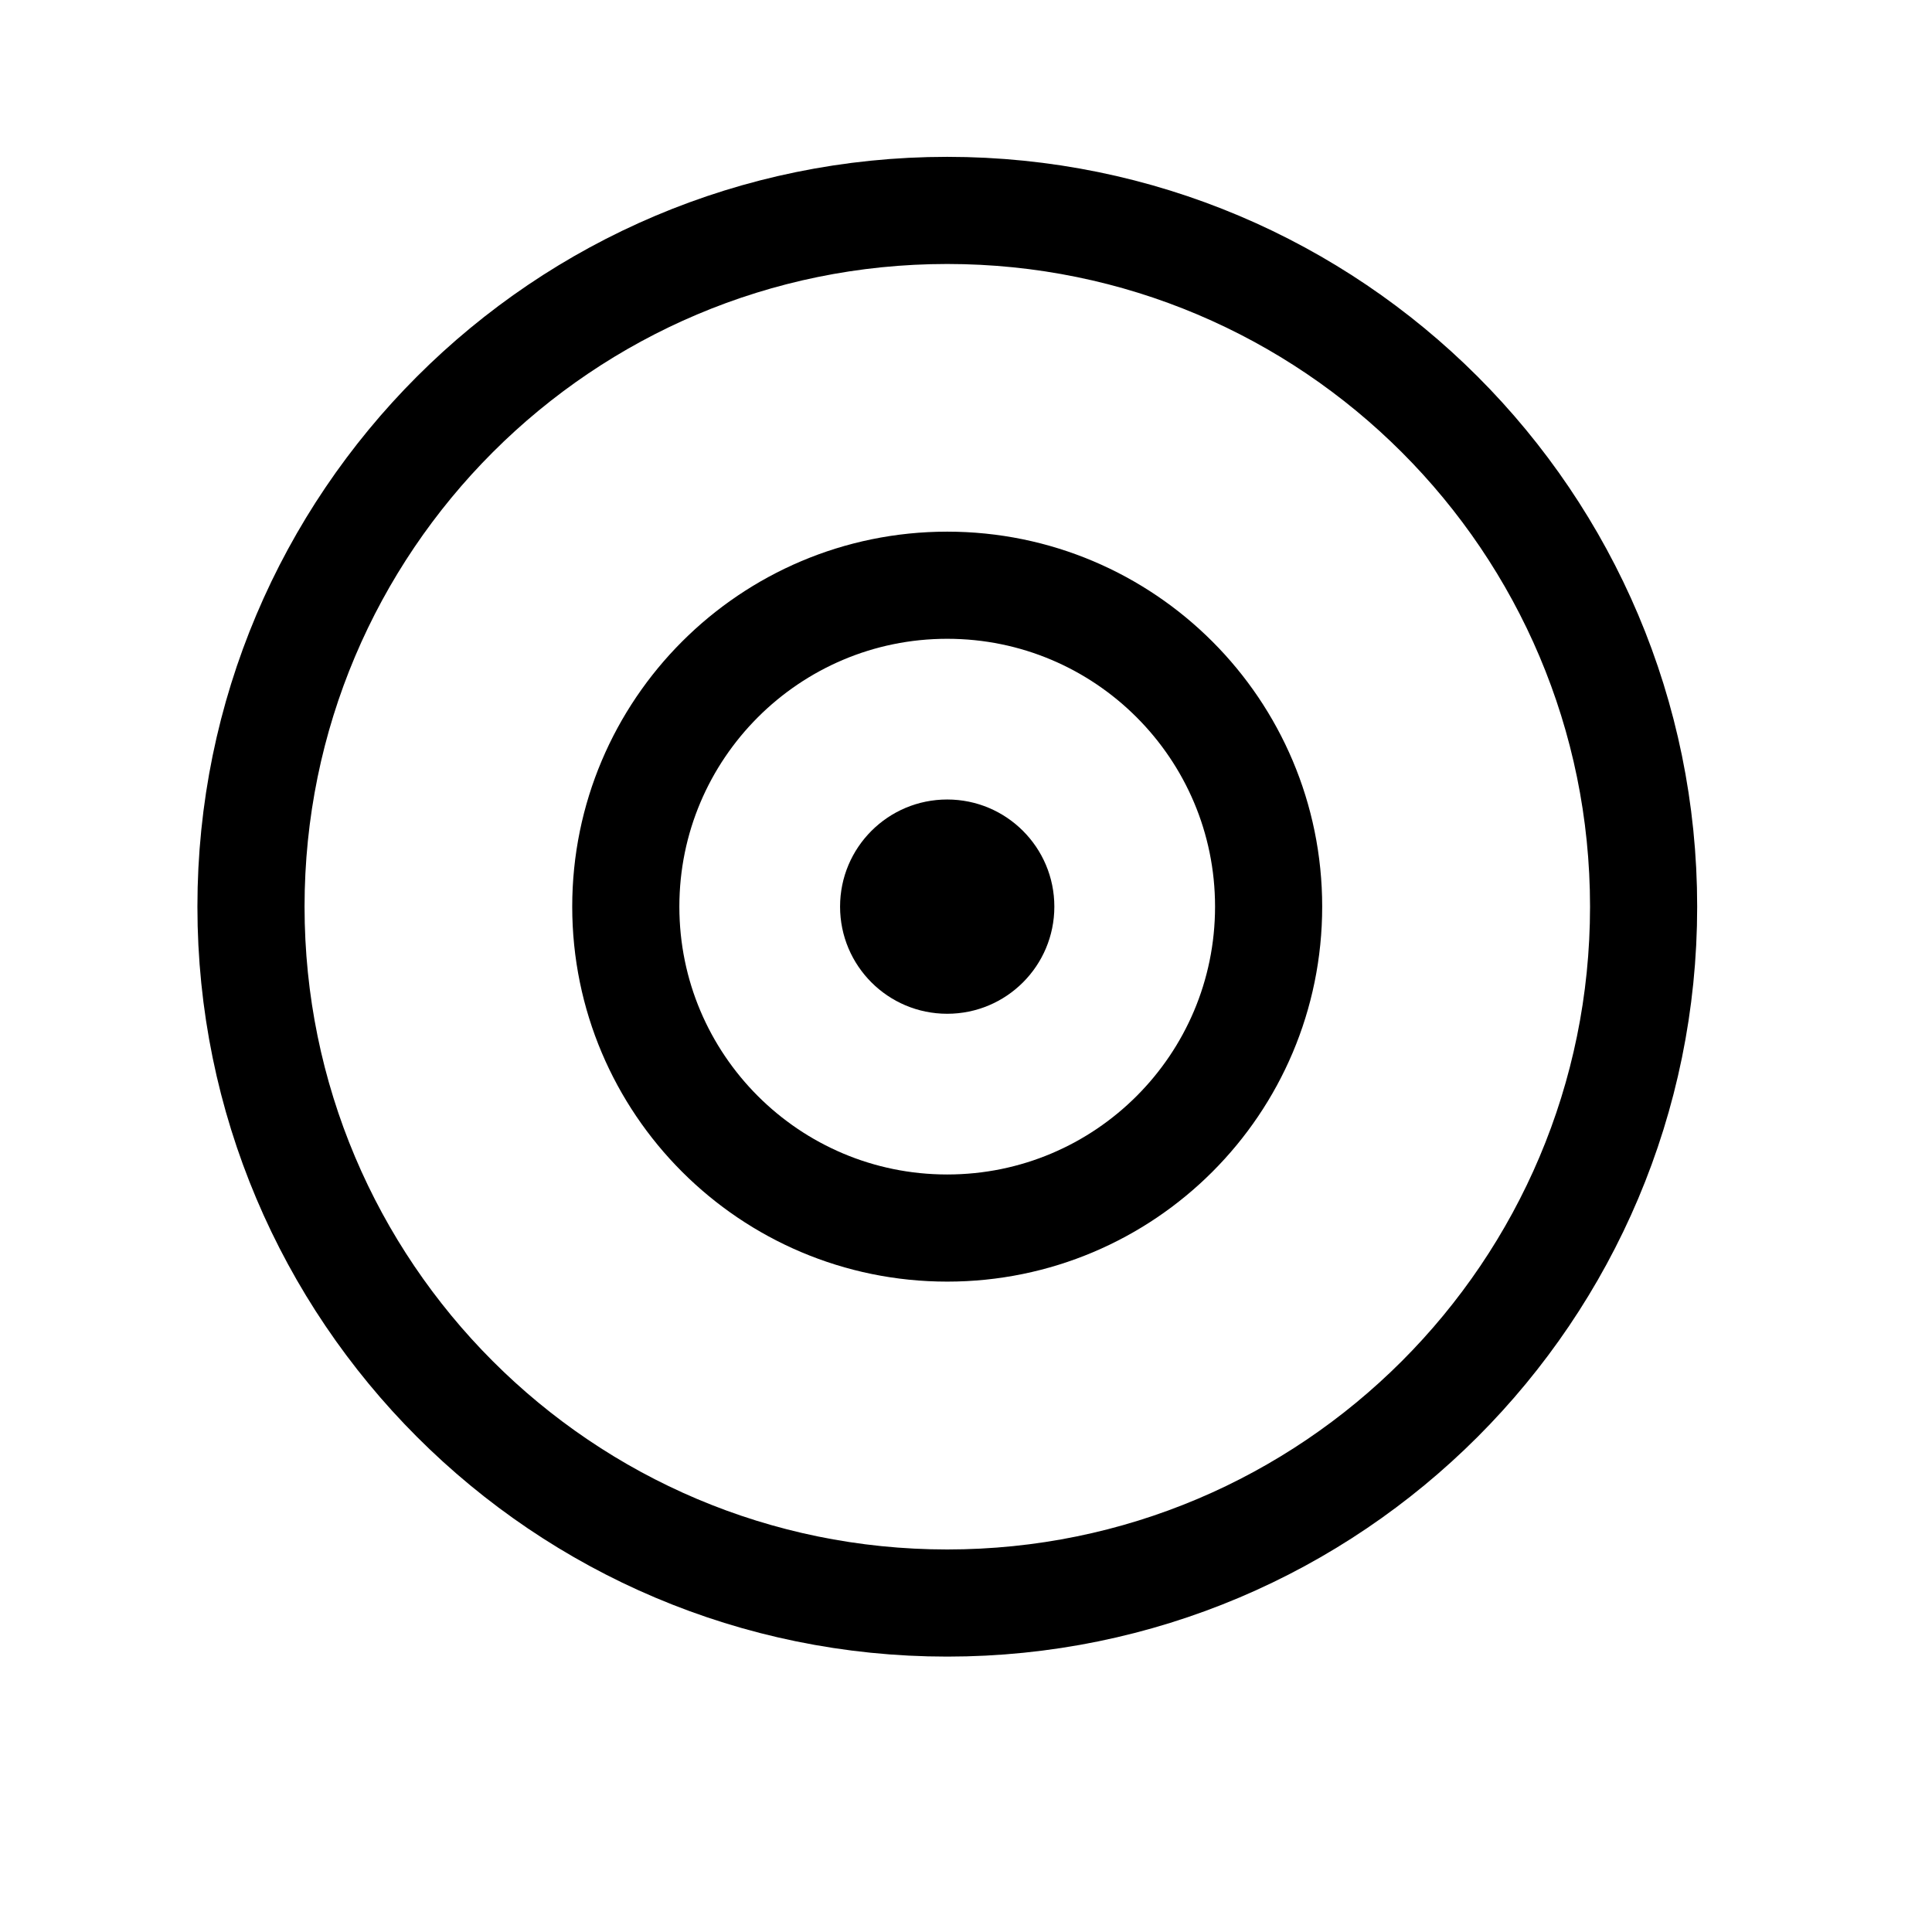 <svg width="11" height="11" viewBox="0 0 11 11" fill="none" xmlns="http://www.w3.org/2000/svg">
<g clip-path="url(#clip0_201_10258)">
<path d="M5.393 9.127C7.583 9.127 9.358 7.352 9.358 5.162C9.358 2.973 7.583 1.198 5.393 1.198C3.204 1.198 1.429 2.973 1.429 5.162C1.429 7.352 3.204 9.127 5.393 9.127Z" stroke="black" stroke-width="0.61" stroke-miterlimit="10"/>
<path d="M5.393 6.992C6.404 6.992 7.223 6.173 7.223 5.162C7.223 4.152 6.404 3.332 5.393 3.332C4.383 3.332 3.563 4.152 3.563 5.162C3.563 6.173 4.383 6.992 5.393 6.992Z" stroke="black" stroke-width="0.61" stroke-miterlimit="10"/>
<path d="M5.393 5.772C5.73 5.772 6.003 5.499 6.003 5.162C6.003 4.825 5.73 4.552 5.393 4.552C5.056 4.552 4.783 4.825 4.783 5.162C4.783 5.499 5.056 5.772 5.393 5.772Z" fill="black"/>
</g>
<defs>
<clipPath id="clip0_201_10258">
<rect width="9.759" height="9.759" fill="white" transform="translate(0.514 0.283)"/>
</clipPath>
</defs>
</svg>
